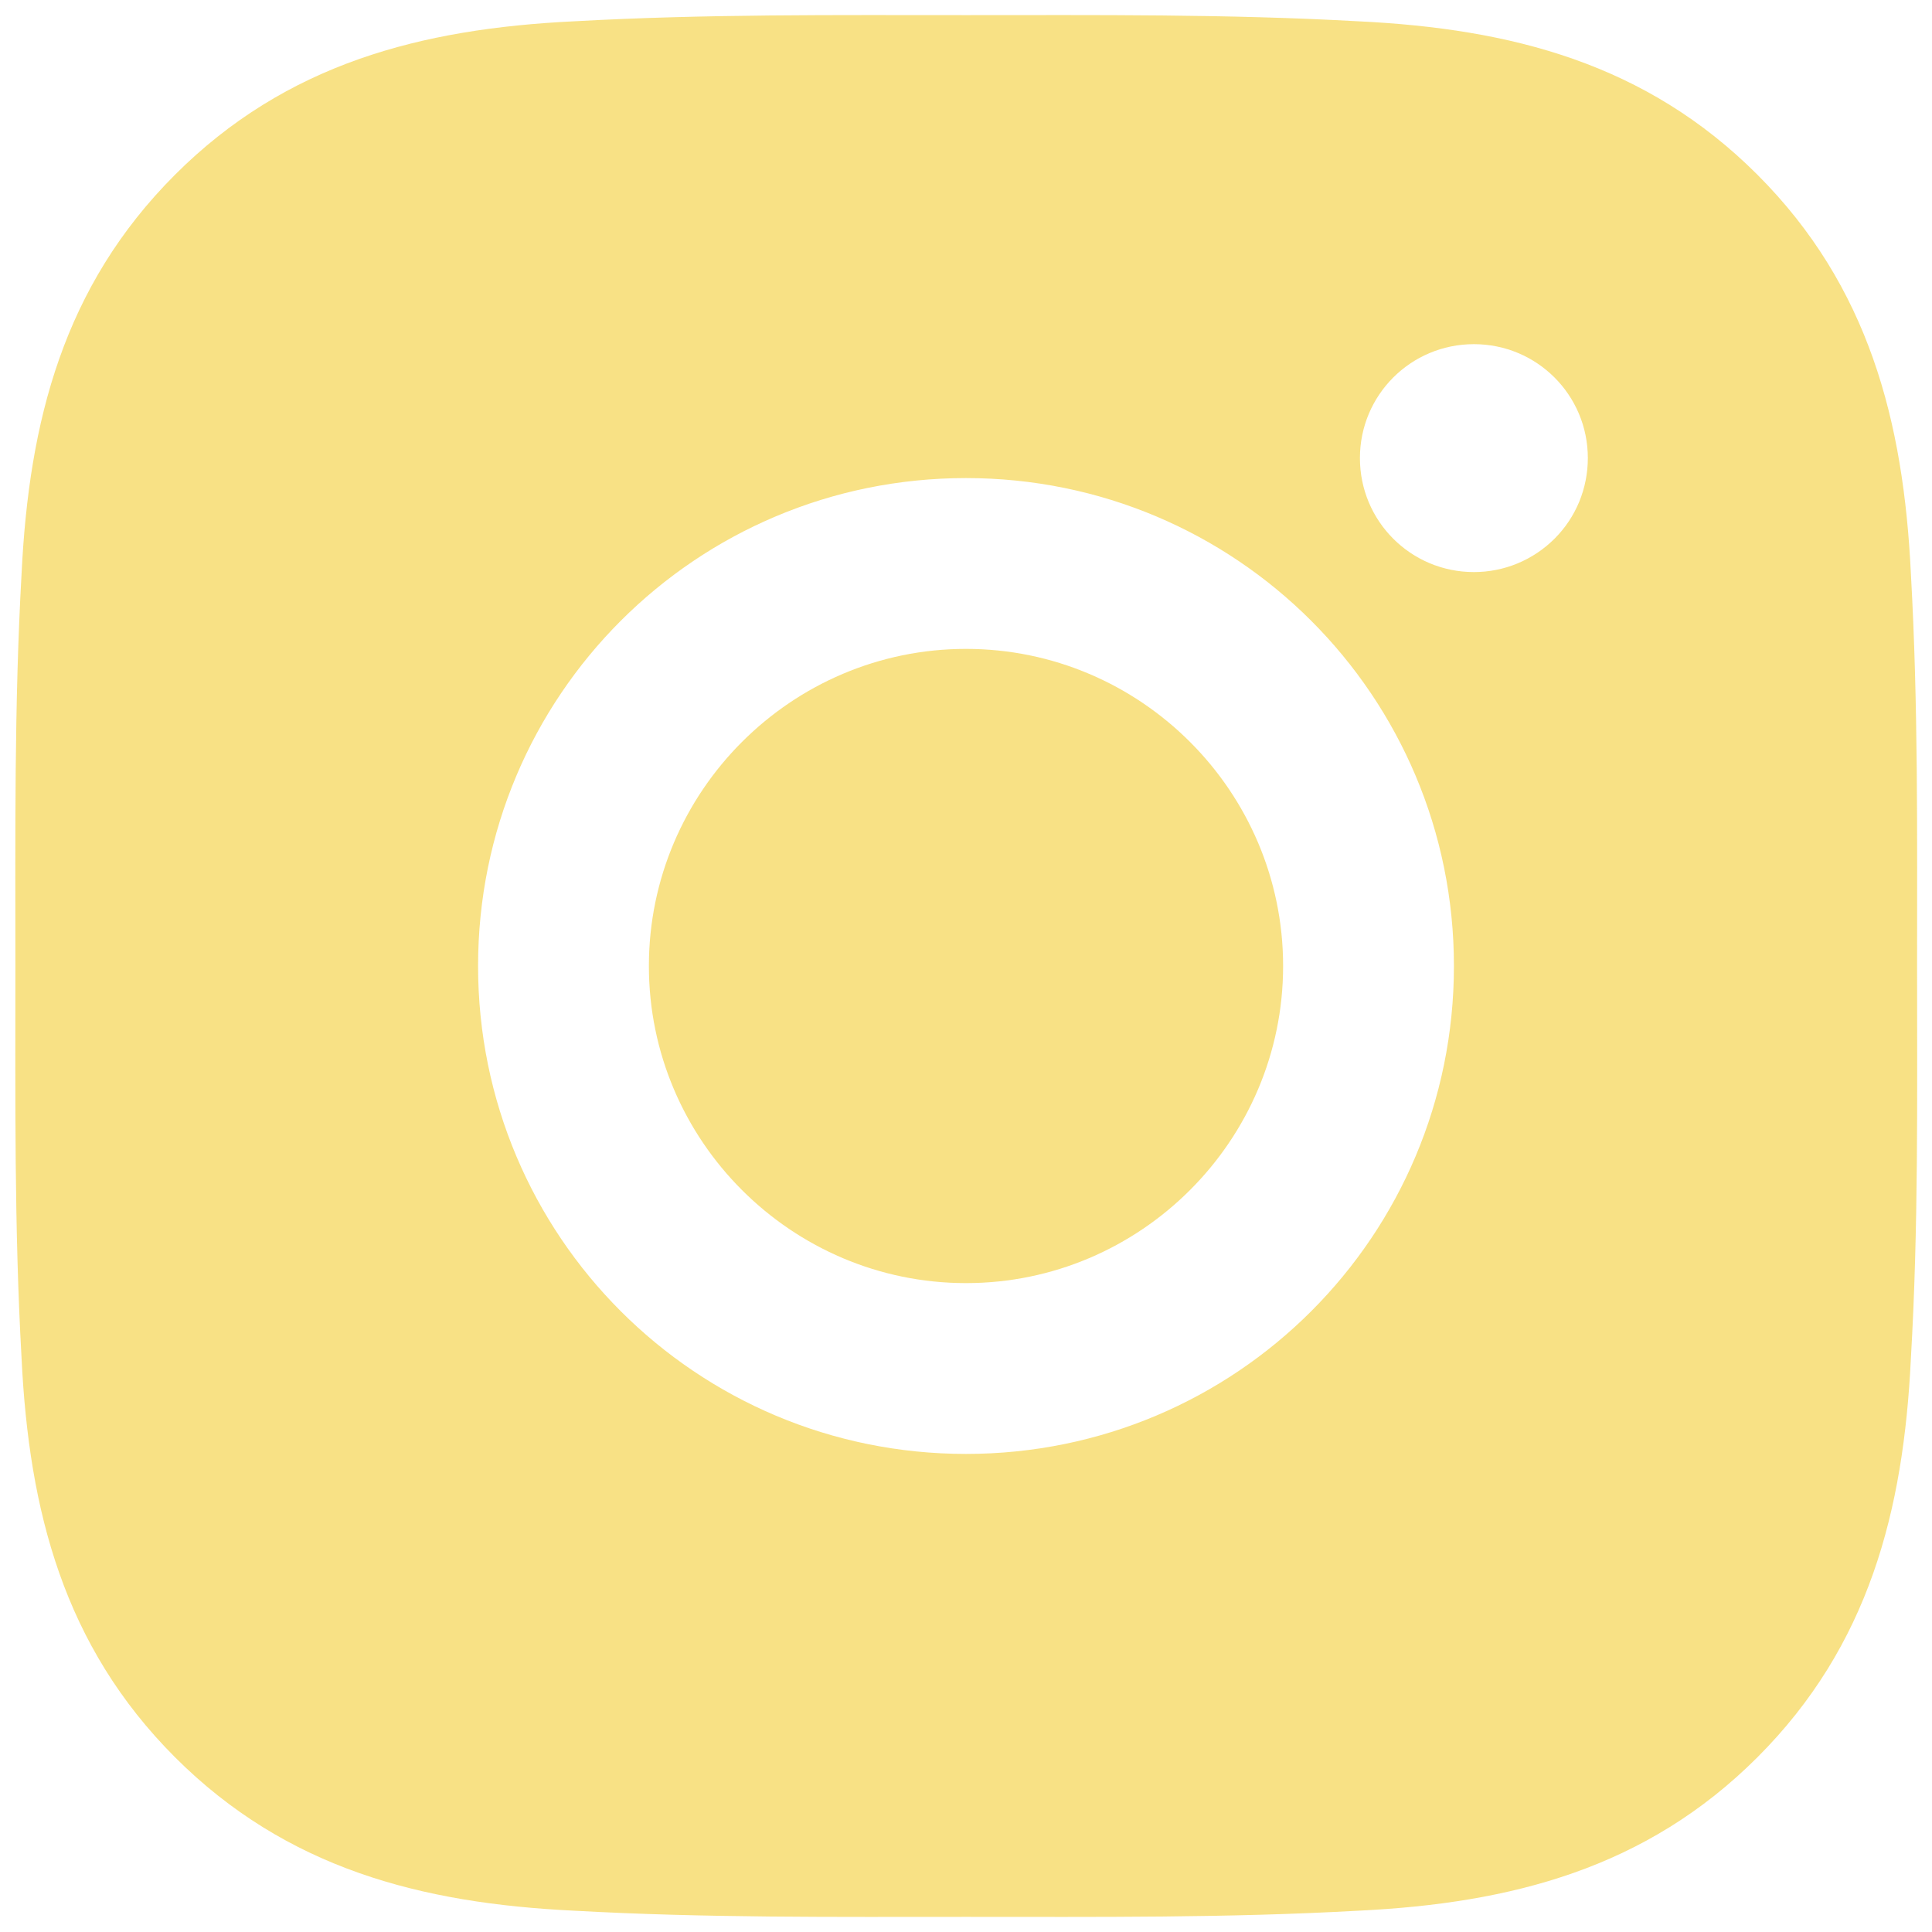 <svg width="29" height="29" viewBox="0 0 29 29" fill="none" xmlns="http://www.w3.org/2000/svg">
<path d="M14.5 9.74C11.879 9.74 9.74 11.879 9.74 14.5C9.74 17.121 11.879 19.26 14.5 19.26C17.121 19.26 19.26 17.121 19.26 14.5C19.26 11.879 17.121 9.74 14.5 9.74ZM28.776 14.5C28.776 12.529 28.794 10.576 28.683 8.608C28.573 6.323 28.051 4.295 26.38 2.623C24.706 0.949 22.681 0.431 20.395 0.32C18.424 0.21 16.471 0.227 14.504 0.227C12.533 0.227 10.579 0.21 8.612 0.32C6.326 0.431 4.298 0.952 2.627 2.623C0.952 4.298 0.435 6.323 0.324 8.608C0.213 10.579 0.231 12.533 0.231 14.5C0.231 16.468 0.213 18.424 0.324 20.392C0.435 22.677 0.956 24.705 2.627 26.377C4.302 28.051 6.326 28.569 8.612 28.68C10.583 28.79 12.536 28.773 14.504 28.773C16.475 28.773 18.428 28.79 20.395 28.68C22.681 28.569 24.709 28.048 26.38 26.377C28.055 24.702 28.573 22.677 28.683 20.392C28.798 18.424 28.776 16.471 28.776 14.5ZM14.5 21.824C10.447 21.824 7.176 18.553 7.176 14.5C7.176 10.447 10.447 7.176 14.5 7.176C18.553 7.176 21.824 10.447 21.824 14.5C21.824 18.553 18.553 21.824 14.5 21.824ZM22.124 8.587C21.177 8.587 20.413 7.823 20.413 6.876C20.413 5.93 21.177 5.166 22.124 5.166C23.07 5.166 23.834 5.93 23.834 6.876C23.834 7.101 23.79 7.324 23.705 7.531C23.619 7.739 23.493 7.928 23.334 8.086C23.175 8.245 22.986 8.371 22.779 8.457C22.571 8.543 22.348 8.587 22.124 8.587Z" fill="#F6DA65" fill-opacity="0.79"/>
</svg>
